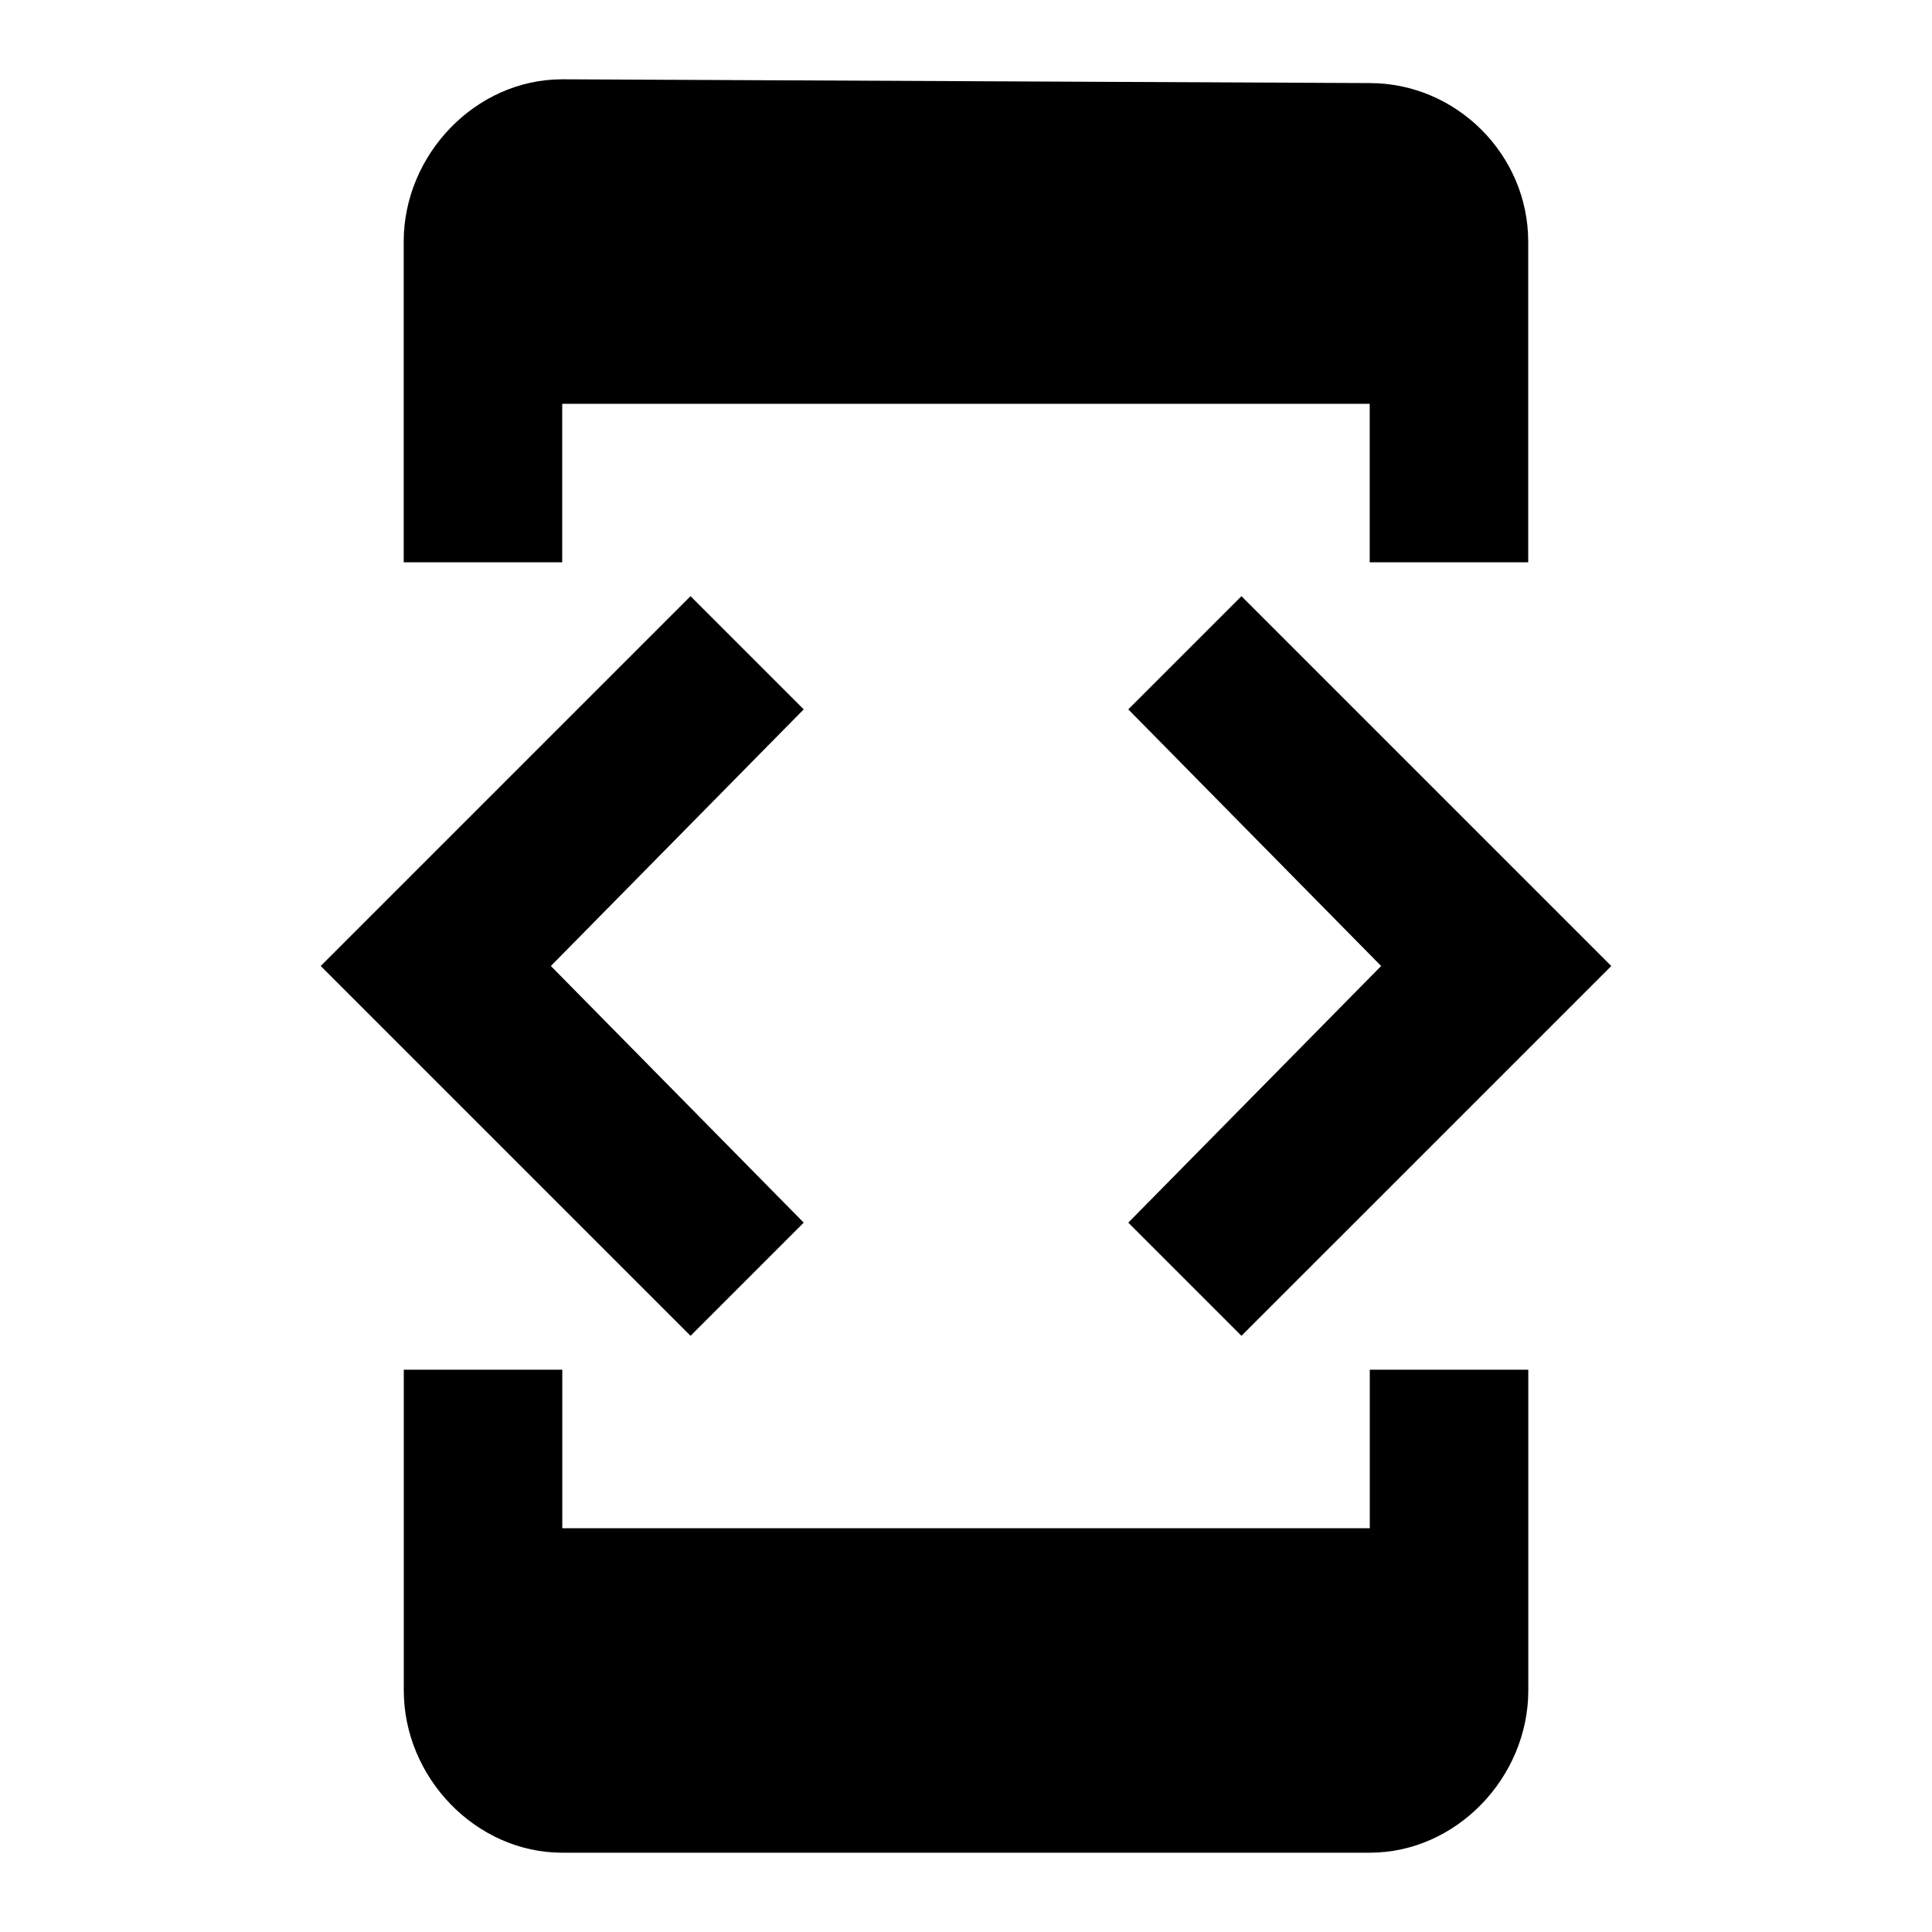 <!-- Generated by IcoMoon.io -->
<svg version="1.1" xmlns="http://www.w3.org/2000/svg" width="24" height="24" viewBox="0 0 24 24">
<title>developer_mode</title>
<path d="M17.016 18.984v-1.969h1.969v3.984c0 1.078-0.891 2.016-1.969 2.016h-10.031c-1.078 0-1.969-0.938-1.969-2.016v-3.984h1.969v1.969h10.031zM9.984 15.188l-1.406 1.406-4.594-4.594 4.594-4.594 1.406 1.406-3.141 3.188zM15.422 16.594l-1.406-1.406 3.141-3.188-3.141-3.188 1.406-1.406 4.594 4.594zM6.984 5.016v1.969h-1.969v-3.984c0-1.078 0.891-2.016 1.969-2.016l10.031 0.047c1.078 0 1.969 0.891 1.969 1.969v3.984h-1.969v-1.969h-10.031z"></path>
</svg>
